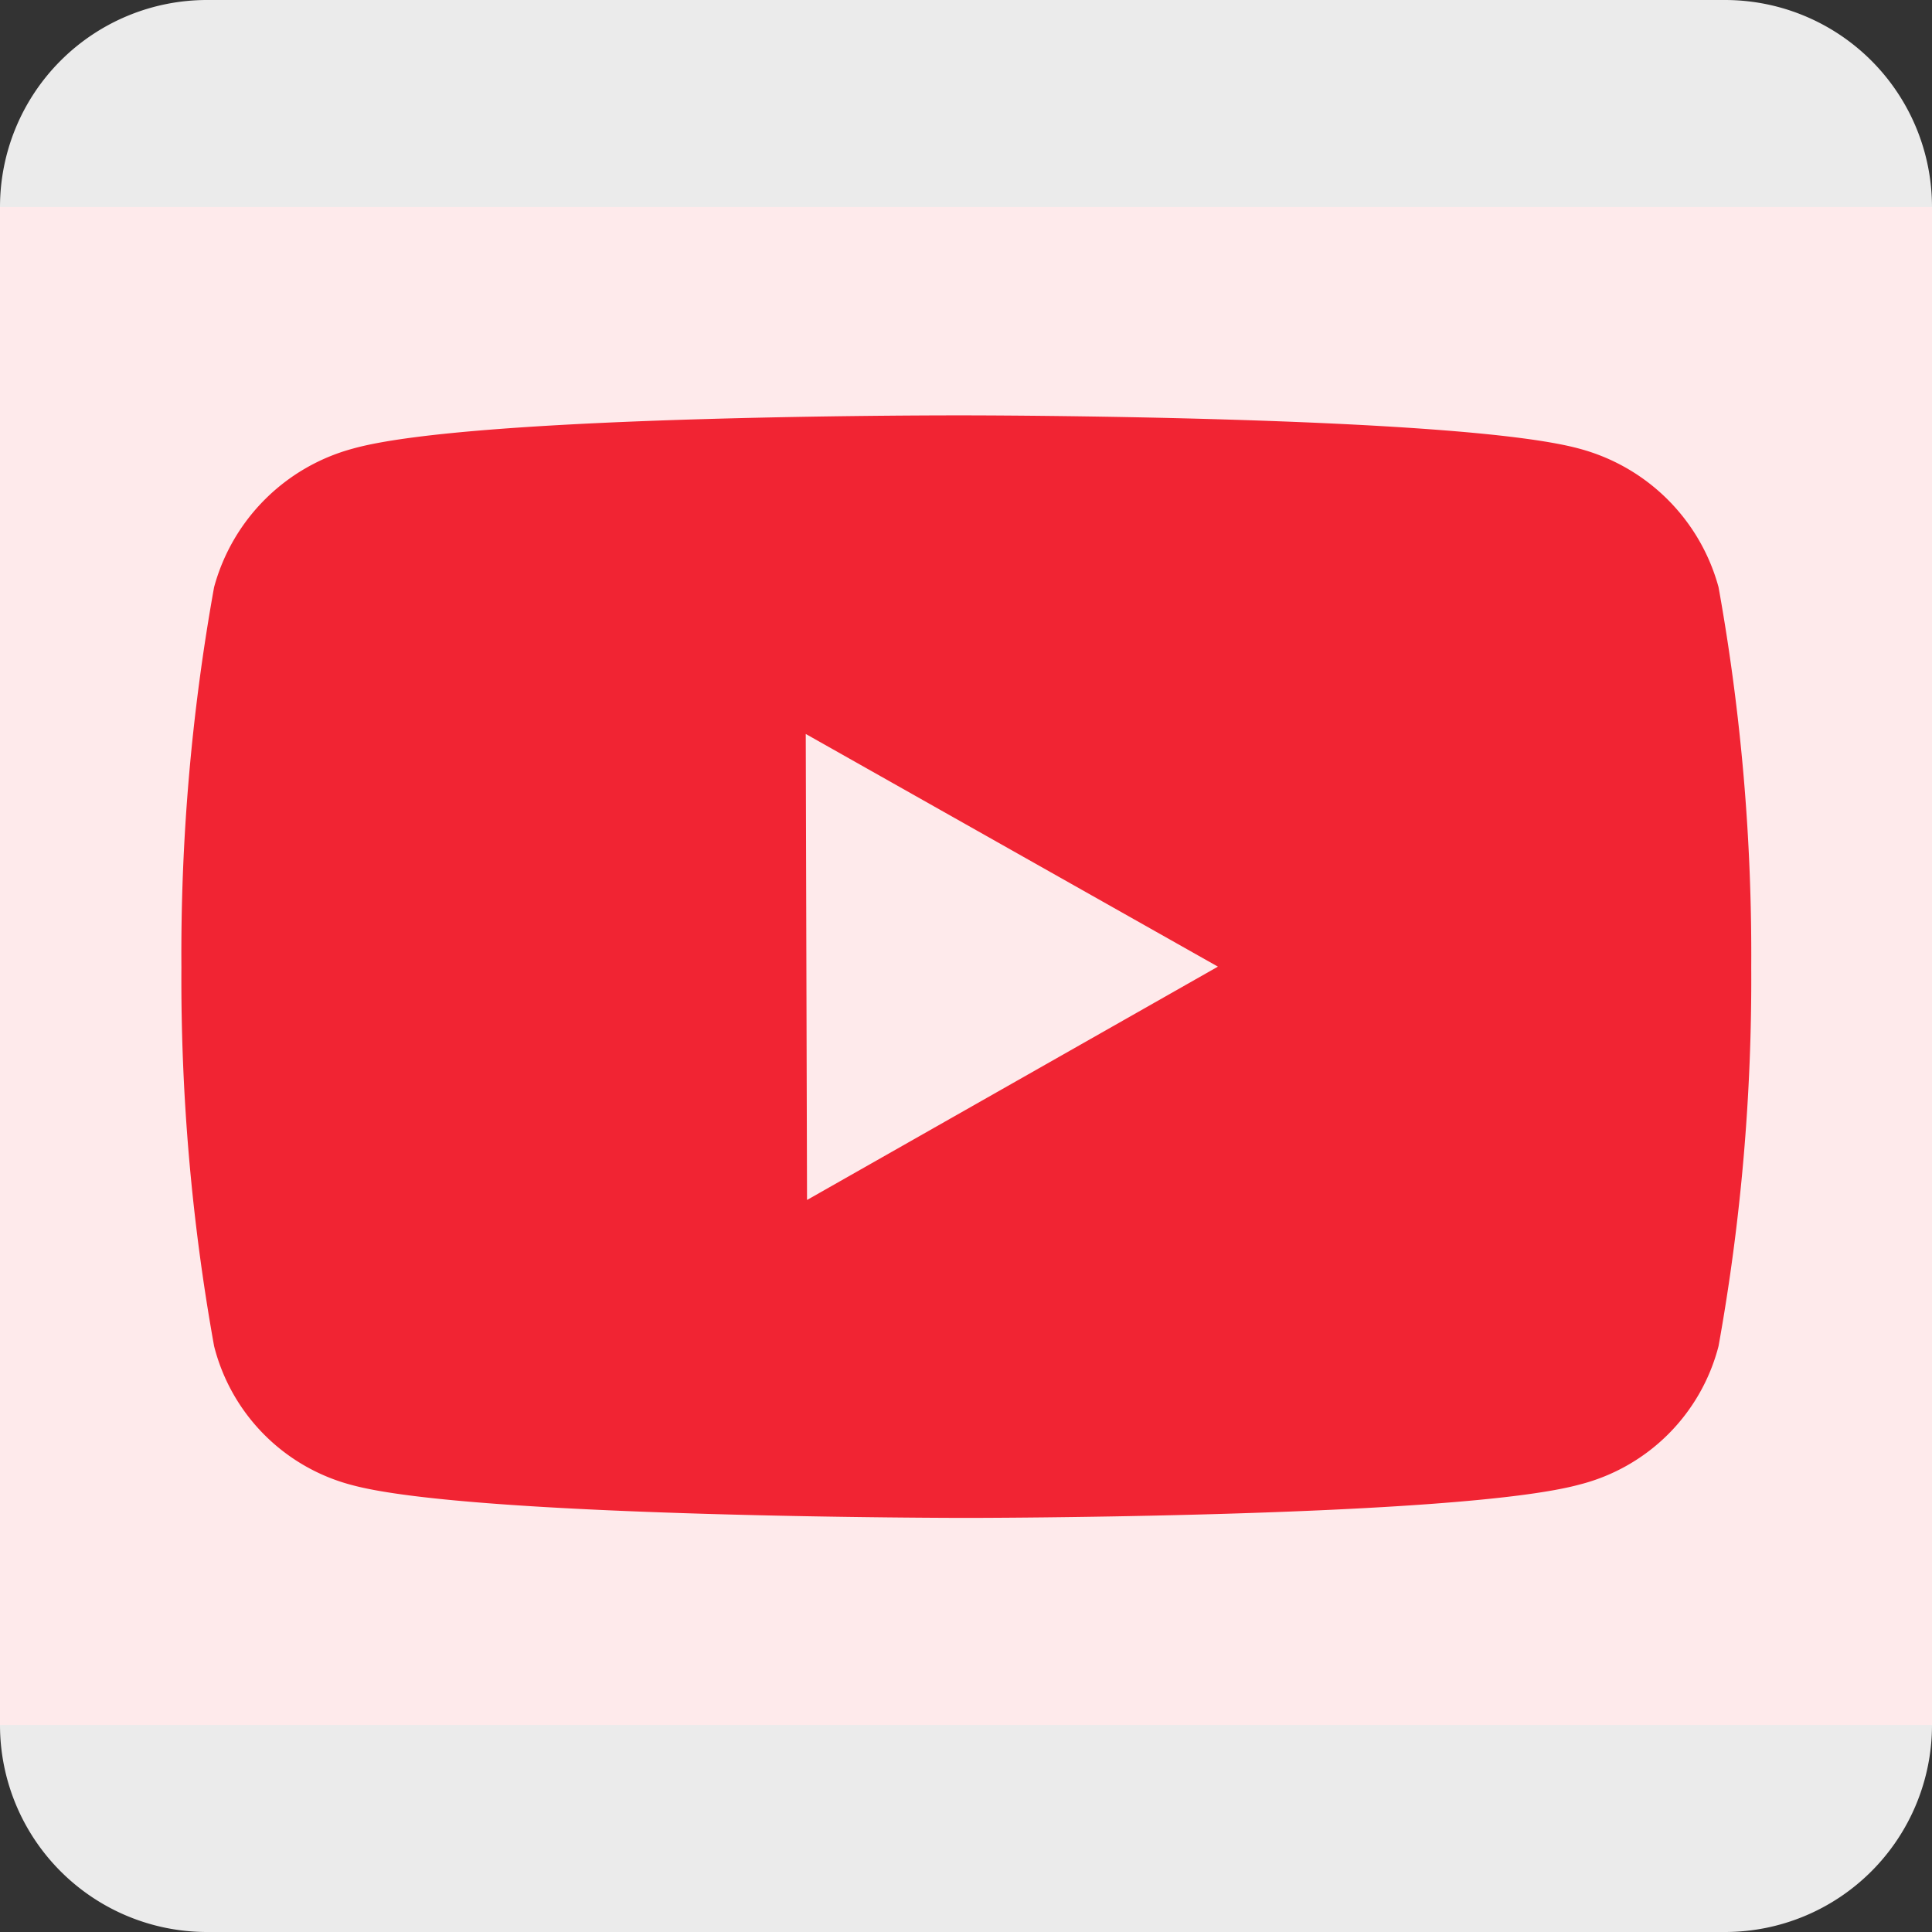 <svg xmlns="http://www.w3.org/2000/svg" viewBox="0 0 30.14 30.14"><rect x="0" y="0" width="30.14" height="30.14" fill="#333333" stroke="none"/><title>btn-topbar03</title><g id="圖層_6" data-name="圖層 6"><rect y="3.23" width="30.14" height="23.68" style="fill:#f12433"/><path d="M12.57,11.45,19,15.08l-6.41,3.64ZM30.14,3.23V26.91a3.23,3.23,0,0,1-3.23,3.23H3.23A3.23,3.23,0,0,1,0,26.91V3.23A3.23,3.23,0,0,1,3.23,0H26.91A3.23,3.23,0,0,1,30.14,3.23ZM27.32,15.09a32.35,32.35,0,0,0-.51-5.93A3.07,3.07,0,0,0,24.64,7c-1.9-.52-9.57-.52-9.57-.52S7.41,6.46,5.5,7A3.07,3.07,0,0,0,3.34,9.16a32.25,32.25,0,0,0-.51,5.93A32.29,32.29,0,0,0,3.34,21,3,3,0,0,0,5.5,23.17c1.9.51,9.57.51,9.57.51s7.66,0,9.57-.52A3,3,0,0,0,26.81,21,32.27,32.27,0,0,0,27.32,15.09Z" style="fill:#fff;opacity:0.9"/></g></svg>